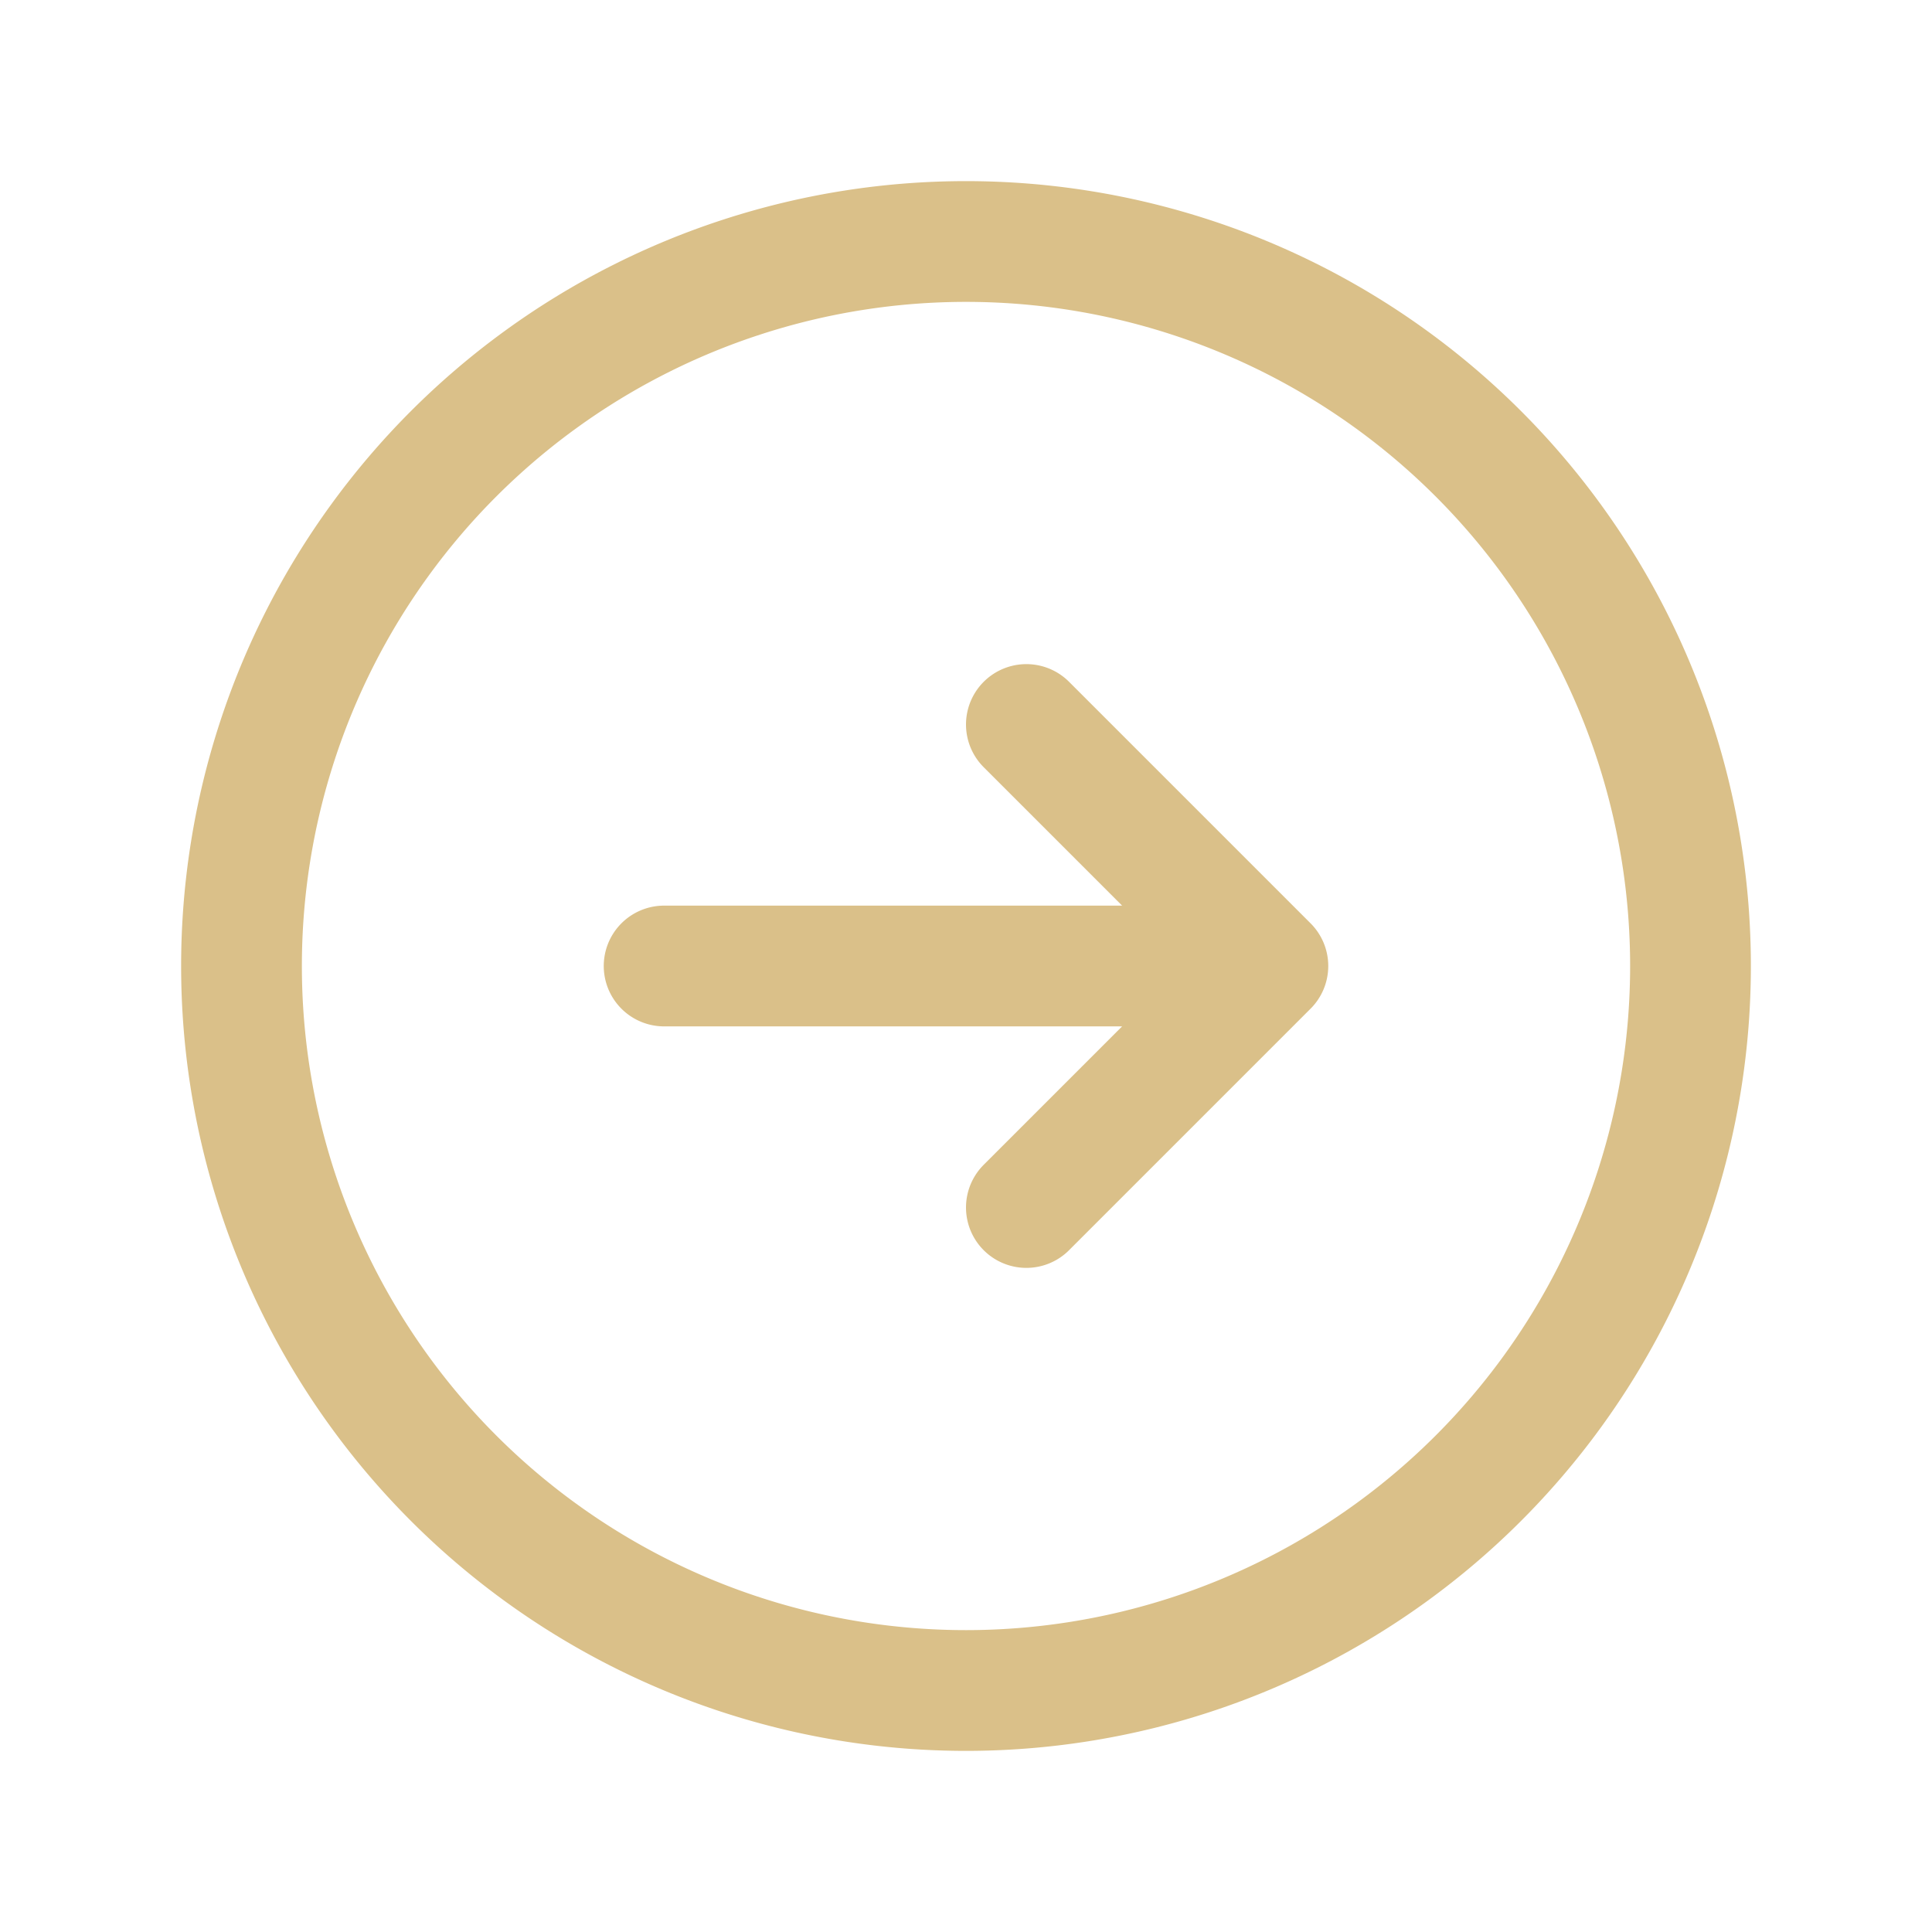 <svg xmlns="http://www.w3.org/2000/svg" fill="none" viewBox="0 0 24 24" stroke-width="1.5" stroke="#DAC089" class="w-6 h-6">
  <path stroke-linecap="round" stroke-linejoin="round" d="M12.75 15l3-3m0 0l-3-3m3 3h-7.5M21 12a9 9 0 11-18 0 9 9 0 0118 0z" />
</svg>
